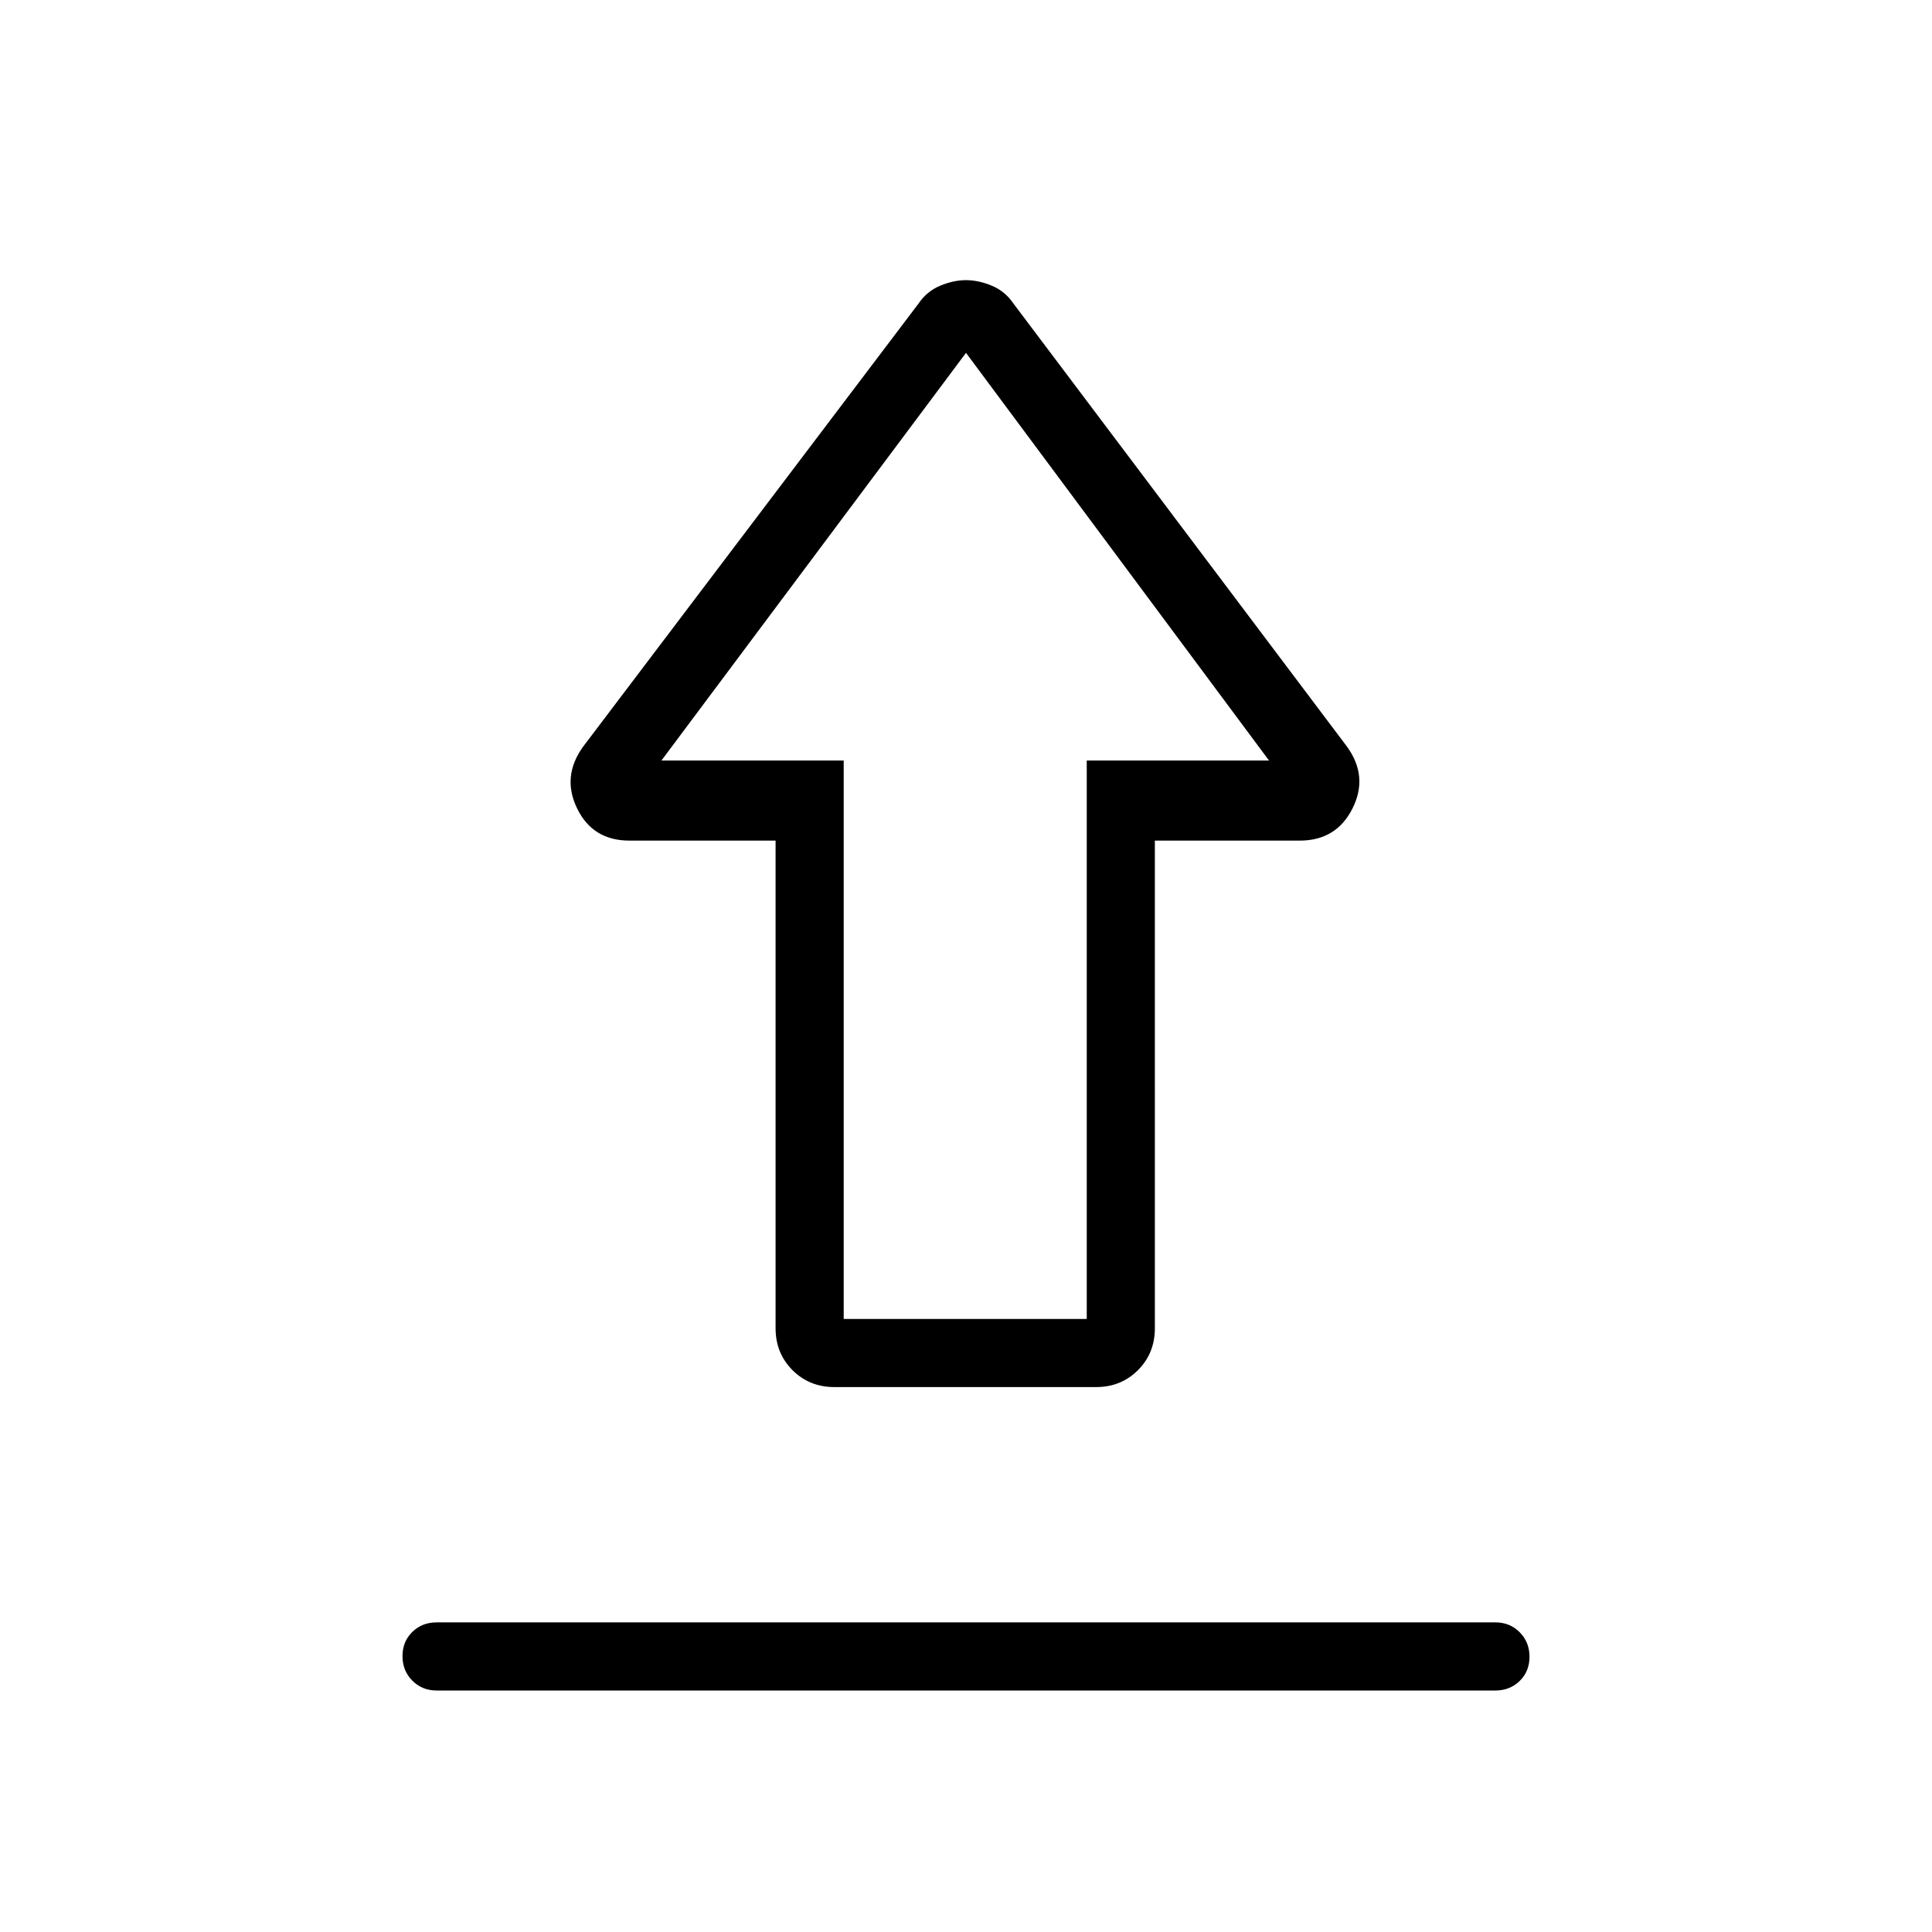 <svg xmlns="http://www.w3.org/2000/svg" height="40" viewBox="0 -960 960 960" width="40"><path d="M216.923-153.846h526.154q7.192 0 12.058 4.909Q760-144.027 760-136.77t-4.865 12.014Q750.269-120 743.077-120H216.923q-7.192 0-12.058-4.909Q200-129.818 200-137.076q0-7.257 4.865-12.014 4.866-4.756 12.058-4.756Zm197.692-116.923q-12.423 0-20.827-8.404-8.404-8.404-8.404-20.827v-242.308h-72.667q-18.141 0-25.929-15.935-7.788-15.936 3.006-30.808L456.41-809.154q4.18-6.154 10.802-8.898 6.621-2.743 12.788-2.743t12.788 2.743q6.622 2.744 10.802 8.898l165.692 220.103q10.795 14.872 2.751 30.808-8.045 15.935-26.186 15.935h-72.001V-300q0 12.423-8.403 20.827-8.404 8.404-20.827 8.404H414.615Zm4.616-33.846H540v-277.488h90.564L480-784.667 328.667-582.103h90.564v277.488ZM480-582.103Z"/></svg>